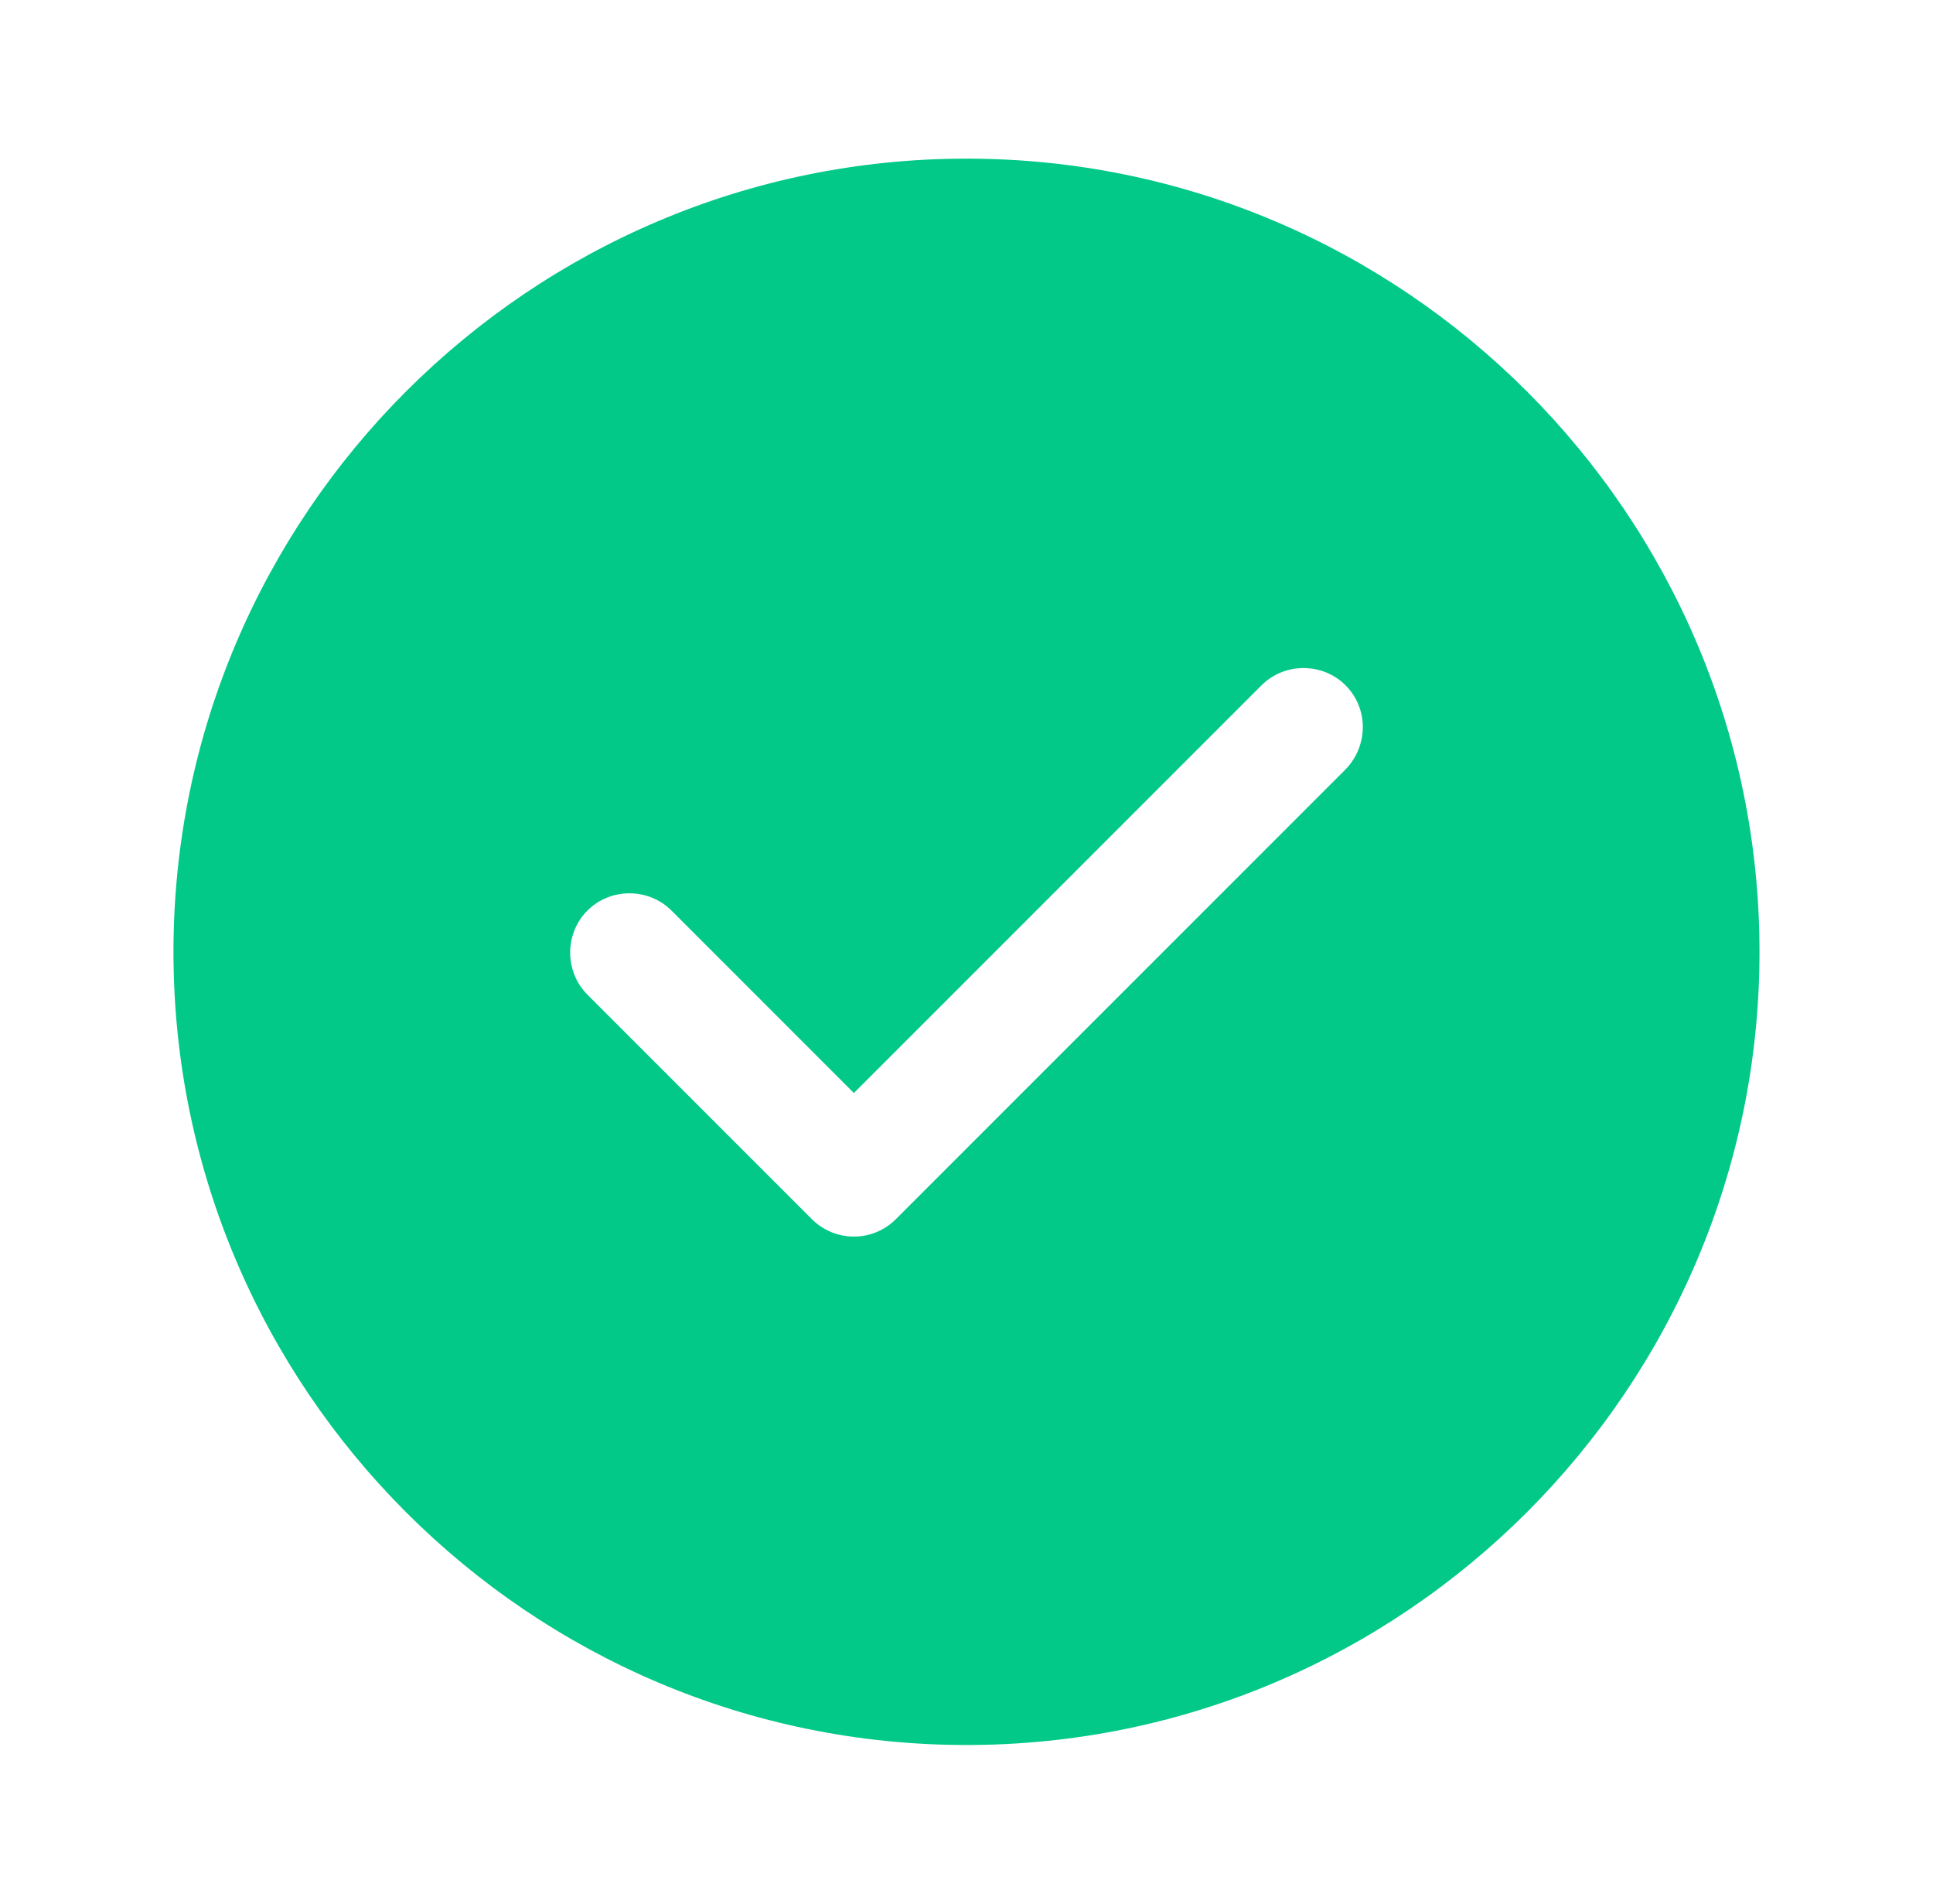 <svg width="65" height="64" viewBox="0 0 65 64" fill="none" xmlns="http://www.w3.org/2000/svg">
<path d="M32.5 5.333C17.806 5.333 5.833 17.307 5.833 32C5.833 46.694 17.806 58.667 32.5 58.667C47.193 58.667 59.166 46.694 59.166 32C59.166 17.307 47.193 5.333 32.5 5.333ZM45.246 25.867L30.126 40.987C29.753 41.36 29.246 41.574 28.713 41.574C28.18 41.574 27.673 41.36 27.3 40.987L19.753 33.44C18.98 32.667 18.98 31.387 19.753 30.613C20.526 29.84 21.806 29.84 22.58 30.613L28.713 36.747L42.42 23.04C43.193 22.267 44.473 22.267 45.246 23.04C46.02 23.814 46.02 25.067 45.246 25.867Z" fill="#03C988"/>
</svg>
